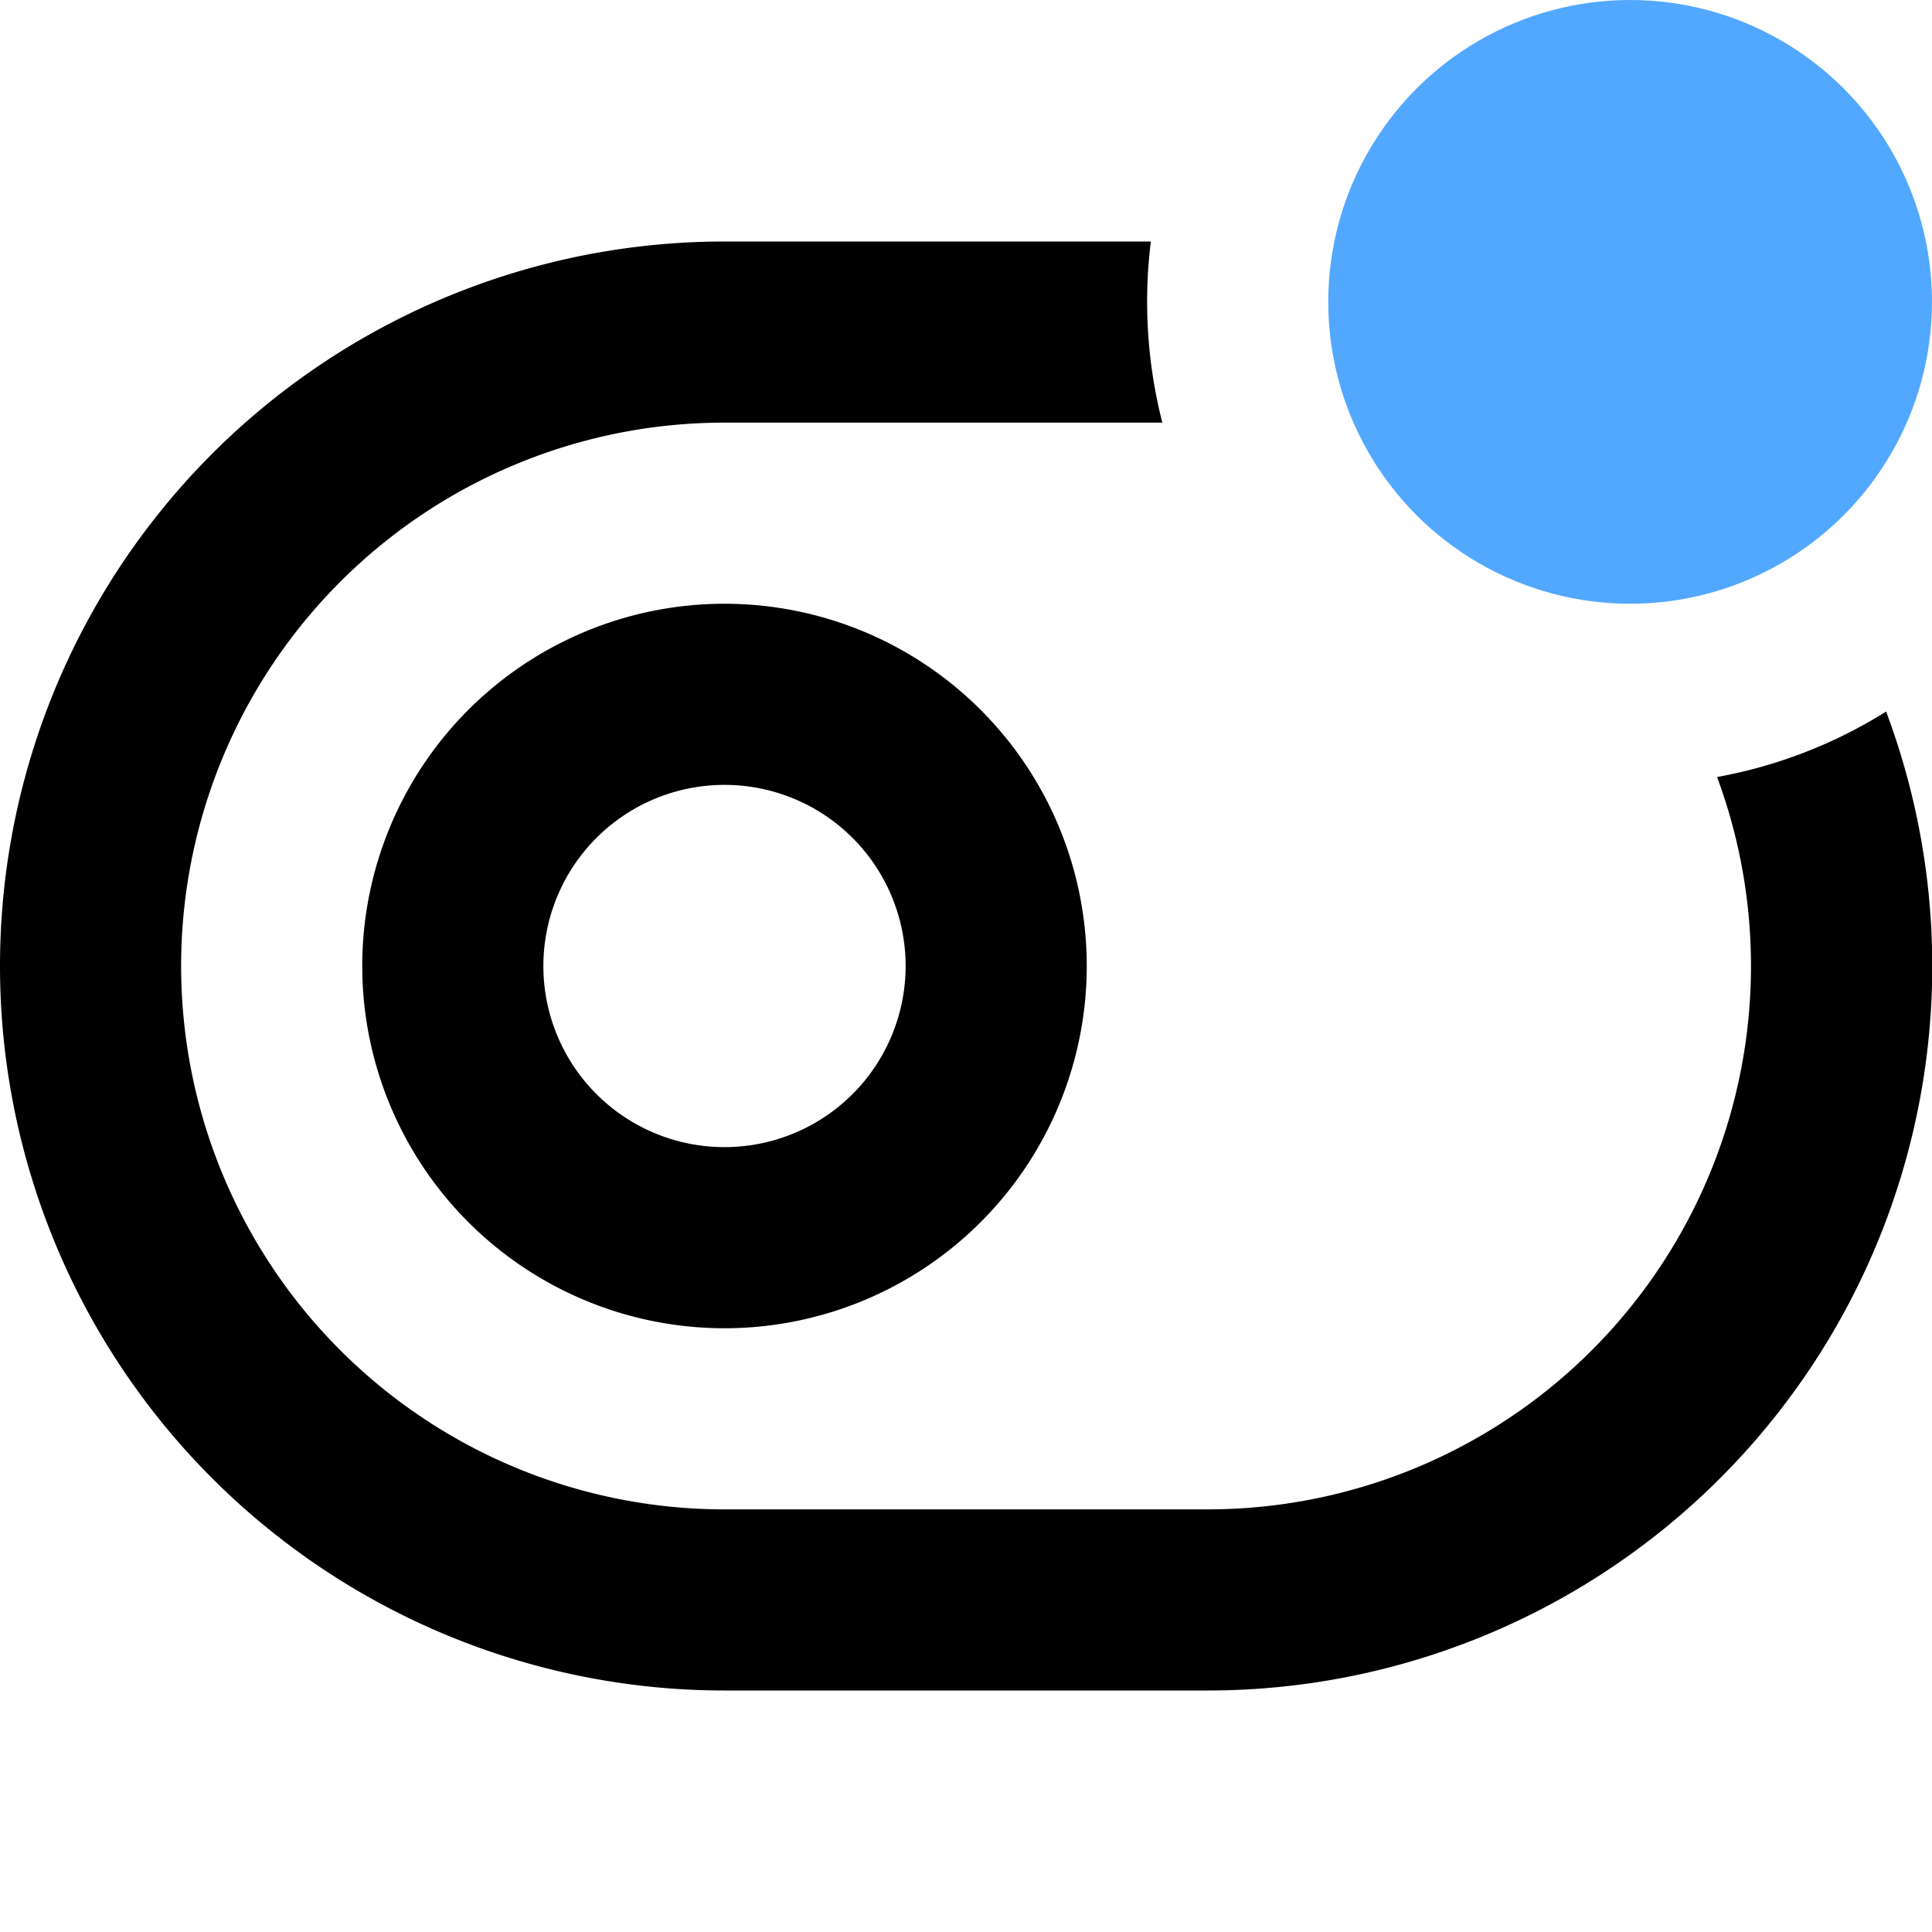 <svg xmlns="http://www.w3.org/2000/svg" height="16" stroke-linejoin="round"  viewBox="0 0 16 16" width="16">
  <path fill="currentColor" fill-rule="evenodd" d="M15.62 5.893A6 6 0 0 1 10 14H6A6 6 0 0 1 6 2h3.531a4.039 4.039 0 0 0 .095 1.5H6a4.5 4.5 0 0 0 0 9h4a4.5 4.5 0 0 0 4.22-6.065c.506-.092.98-.279 1.4-.542ZM6 9.5a1.5 1.5 0 1 0 0-3 1.5 1.5 0 0 0 0 3ZM6 11a3 3 0 1 0 0-6 3 3 0 0 0 0 6Z" clip-rule="evenodd"></path>
  <circle cx="13.5" cy="2.5" r="2.5" fill="#52a8ff"></circle>
</svg>